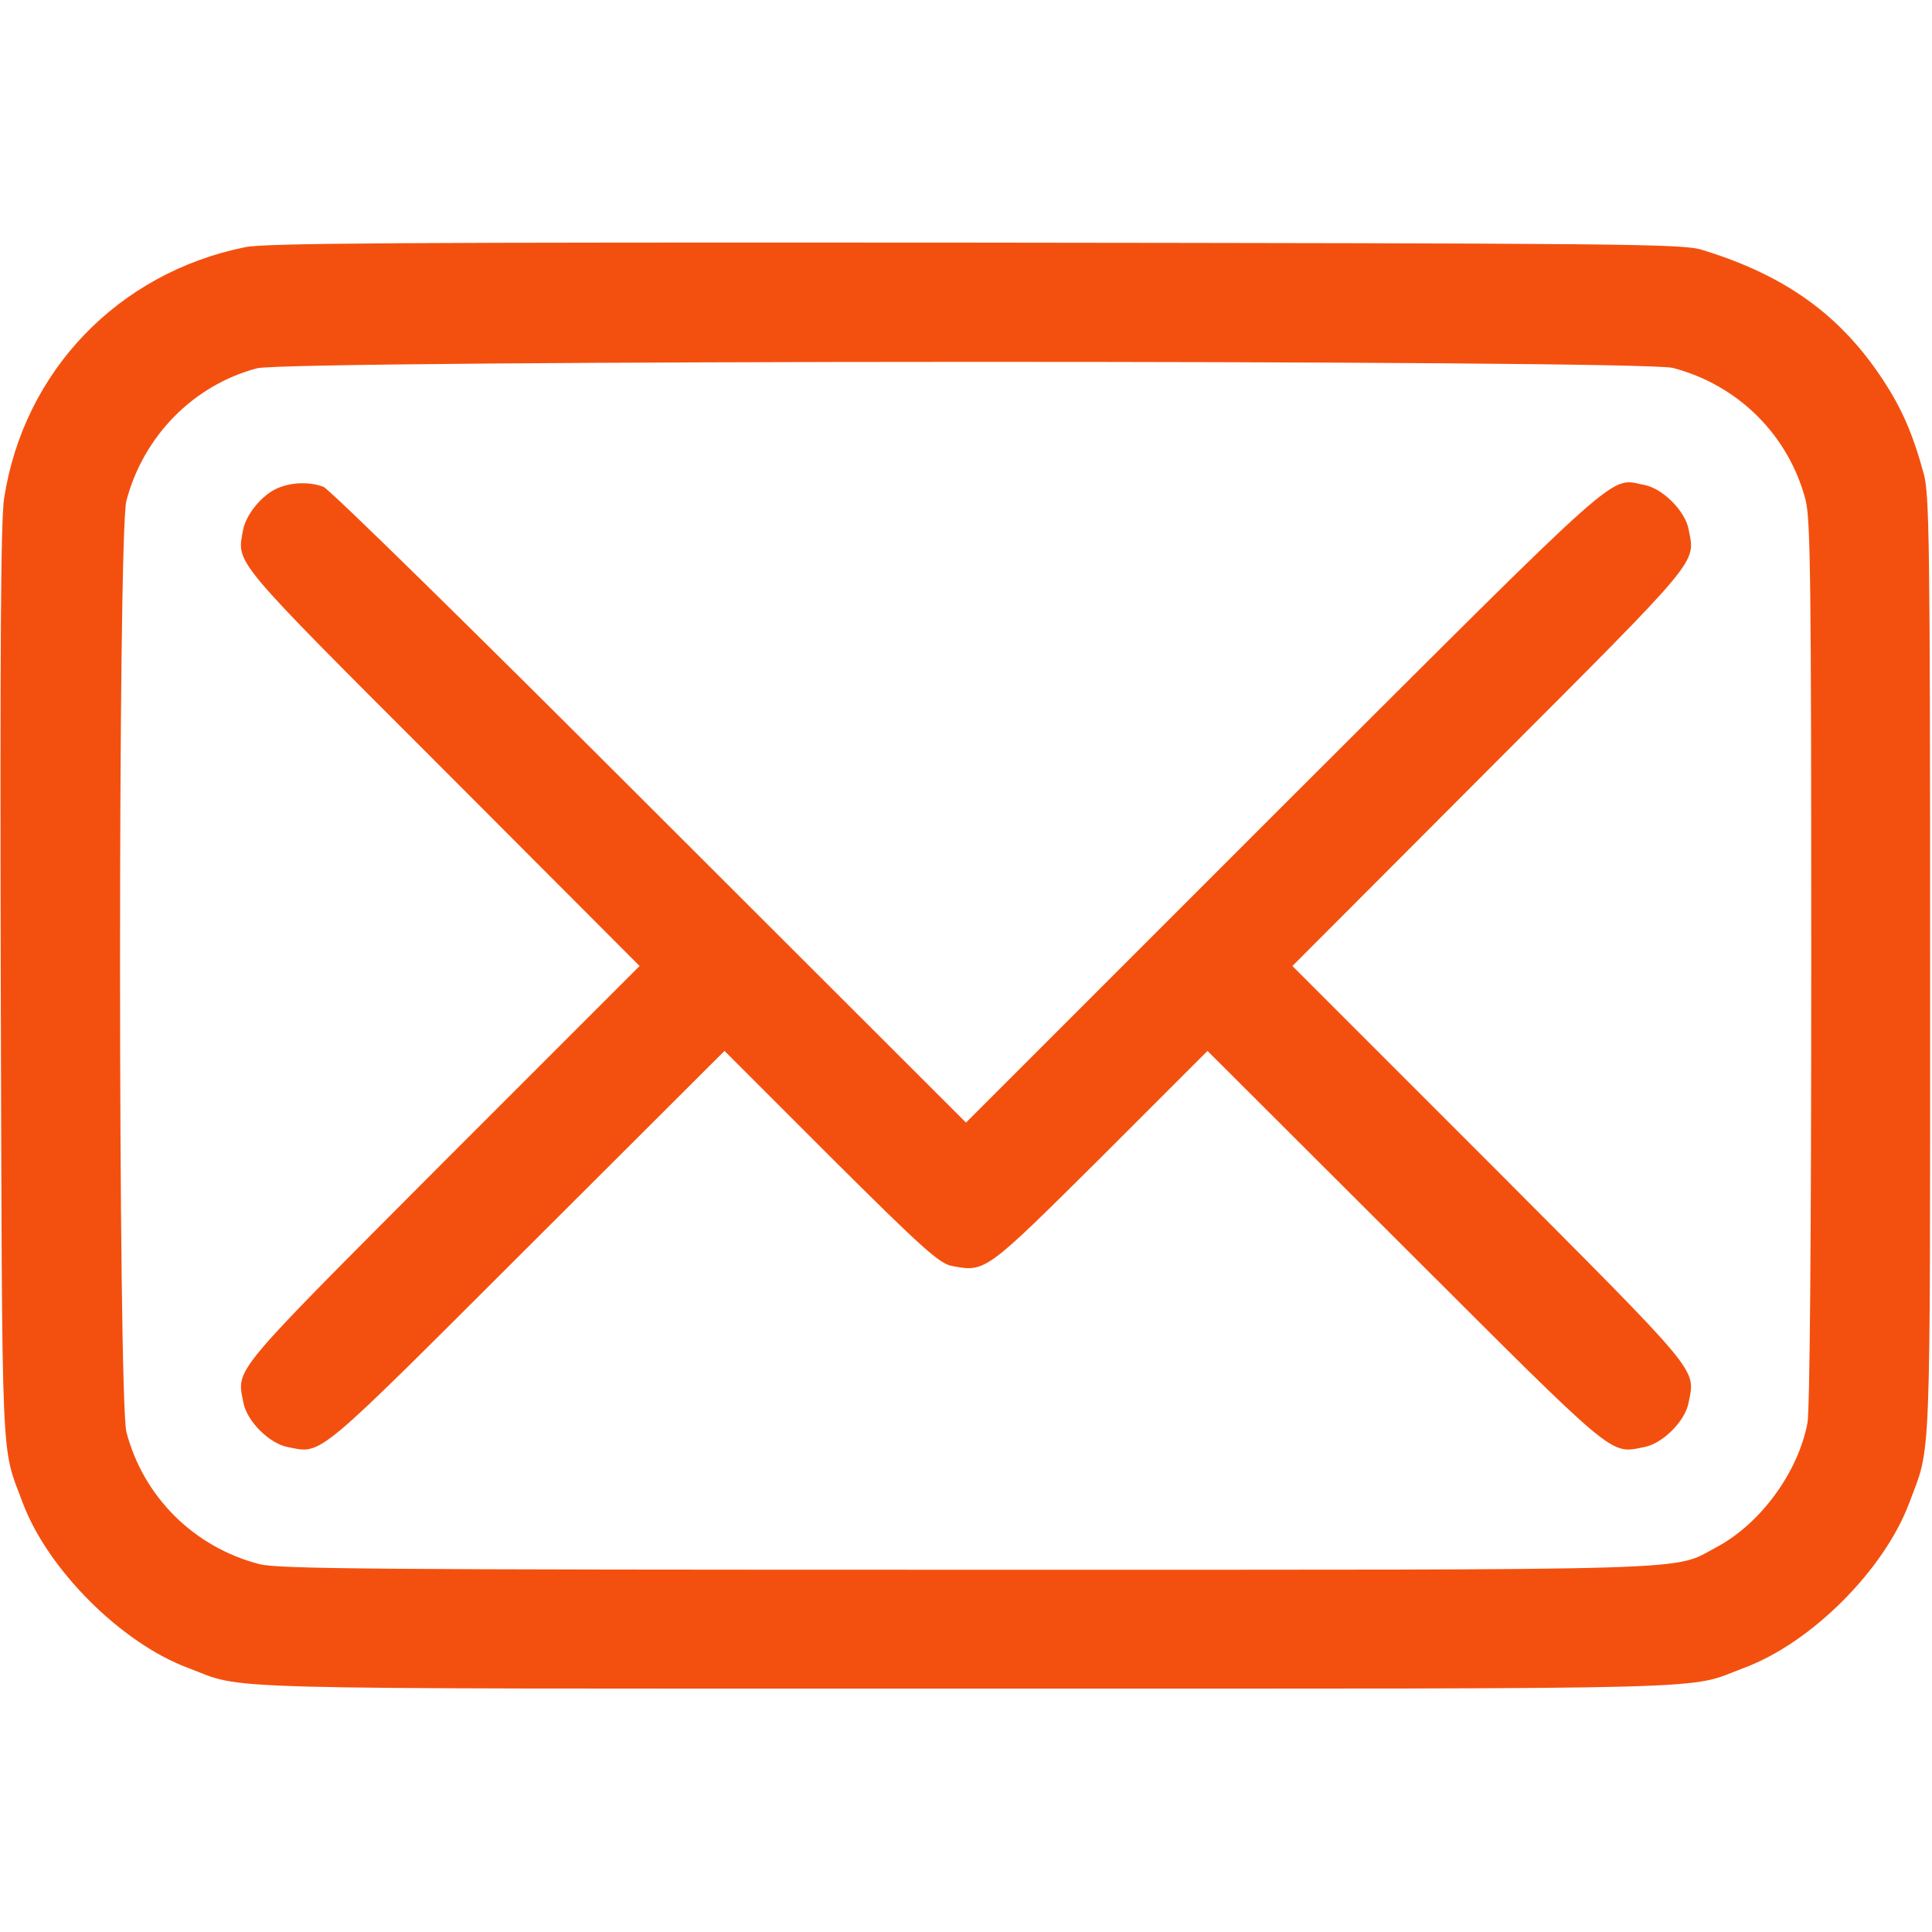 <svg xmlns="http://www.w3.org/2000/svg" version="1.0" width="512pt" height="512pt" viewBox="0 0 512 512" preserveAspectRatio="xMidYMid meet">

<g transform="translate(0,512) scale(0.1,-0.1)" fill="#f3500f" stroke="none">
<path d="M650 4465 c-337 -68 -587 -329 -639 -665 -9 -55 -11 -395 -9 -1285 4 -1316 0 -1221 58 -1377 66 -177 261 -372 438 -438 157 -59 2 -55 2062 -55 2060 0 1905 -4 2062 55 178 66 372 260 438 438 58 155 55 66 55 1422 0 1132 -2 1250 -17 1305 -29 106 -58 172 -107 247 -114 174 -261 279 -481 346 -50 16 -208 17 -1925 19 -1515 1 -1882 -1 -1935 -12z m3783 -320 c173 -45 307 -178 352 -350 13 -52 15 -211 15 -1226 0 -751 -4 -1185 -10 -1220 -25 -131 -124 -266 -239 -328 -123 -65 8 -61 -1991 -61 -1577 0 -1823 2 -1873 15 -173 45 -307 178 -352 350 -22 88 -23 2381 0 2468 45 171 177 306 346 351 83 22 3667 23 3752 1z" fill="#f3500f"/>
<path d="M735 3826 c-41 -18 -83 -69 -91 -111 -16 -90 -35 -68 529 -632 l522 -523 -522 -522 c-565 -567 -546 -543 -528 -635 9 -49 69 -109 118 -118 92 -18 68 -37 634 528 l523 522 282 -282 c244 -243 288 -282 321 -288 89 -17 89 -16 395 288 l282 282 523 -522 c566 -565 542 -546 634 -528 49 9 109 69 118 118 18 92 37 68 -528 635 l-522 522 522 523 c565 566 546 542 528 634 -9 49 -69 109 -118 118 -94 18 -39 66 -955 -848 l-842 -842 -838 837 c-470 470 -849 842 -865 848 -38 14 -85 12 -122 -4z" fill="#f3500f"/>
</g>
</svg>
